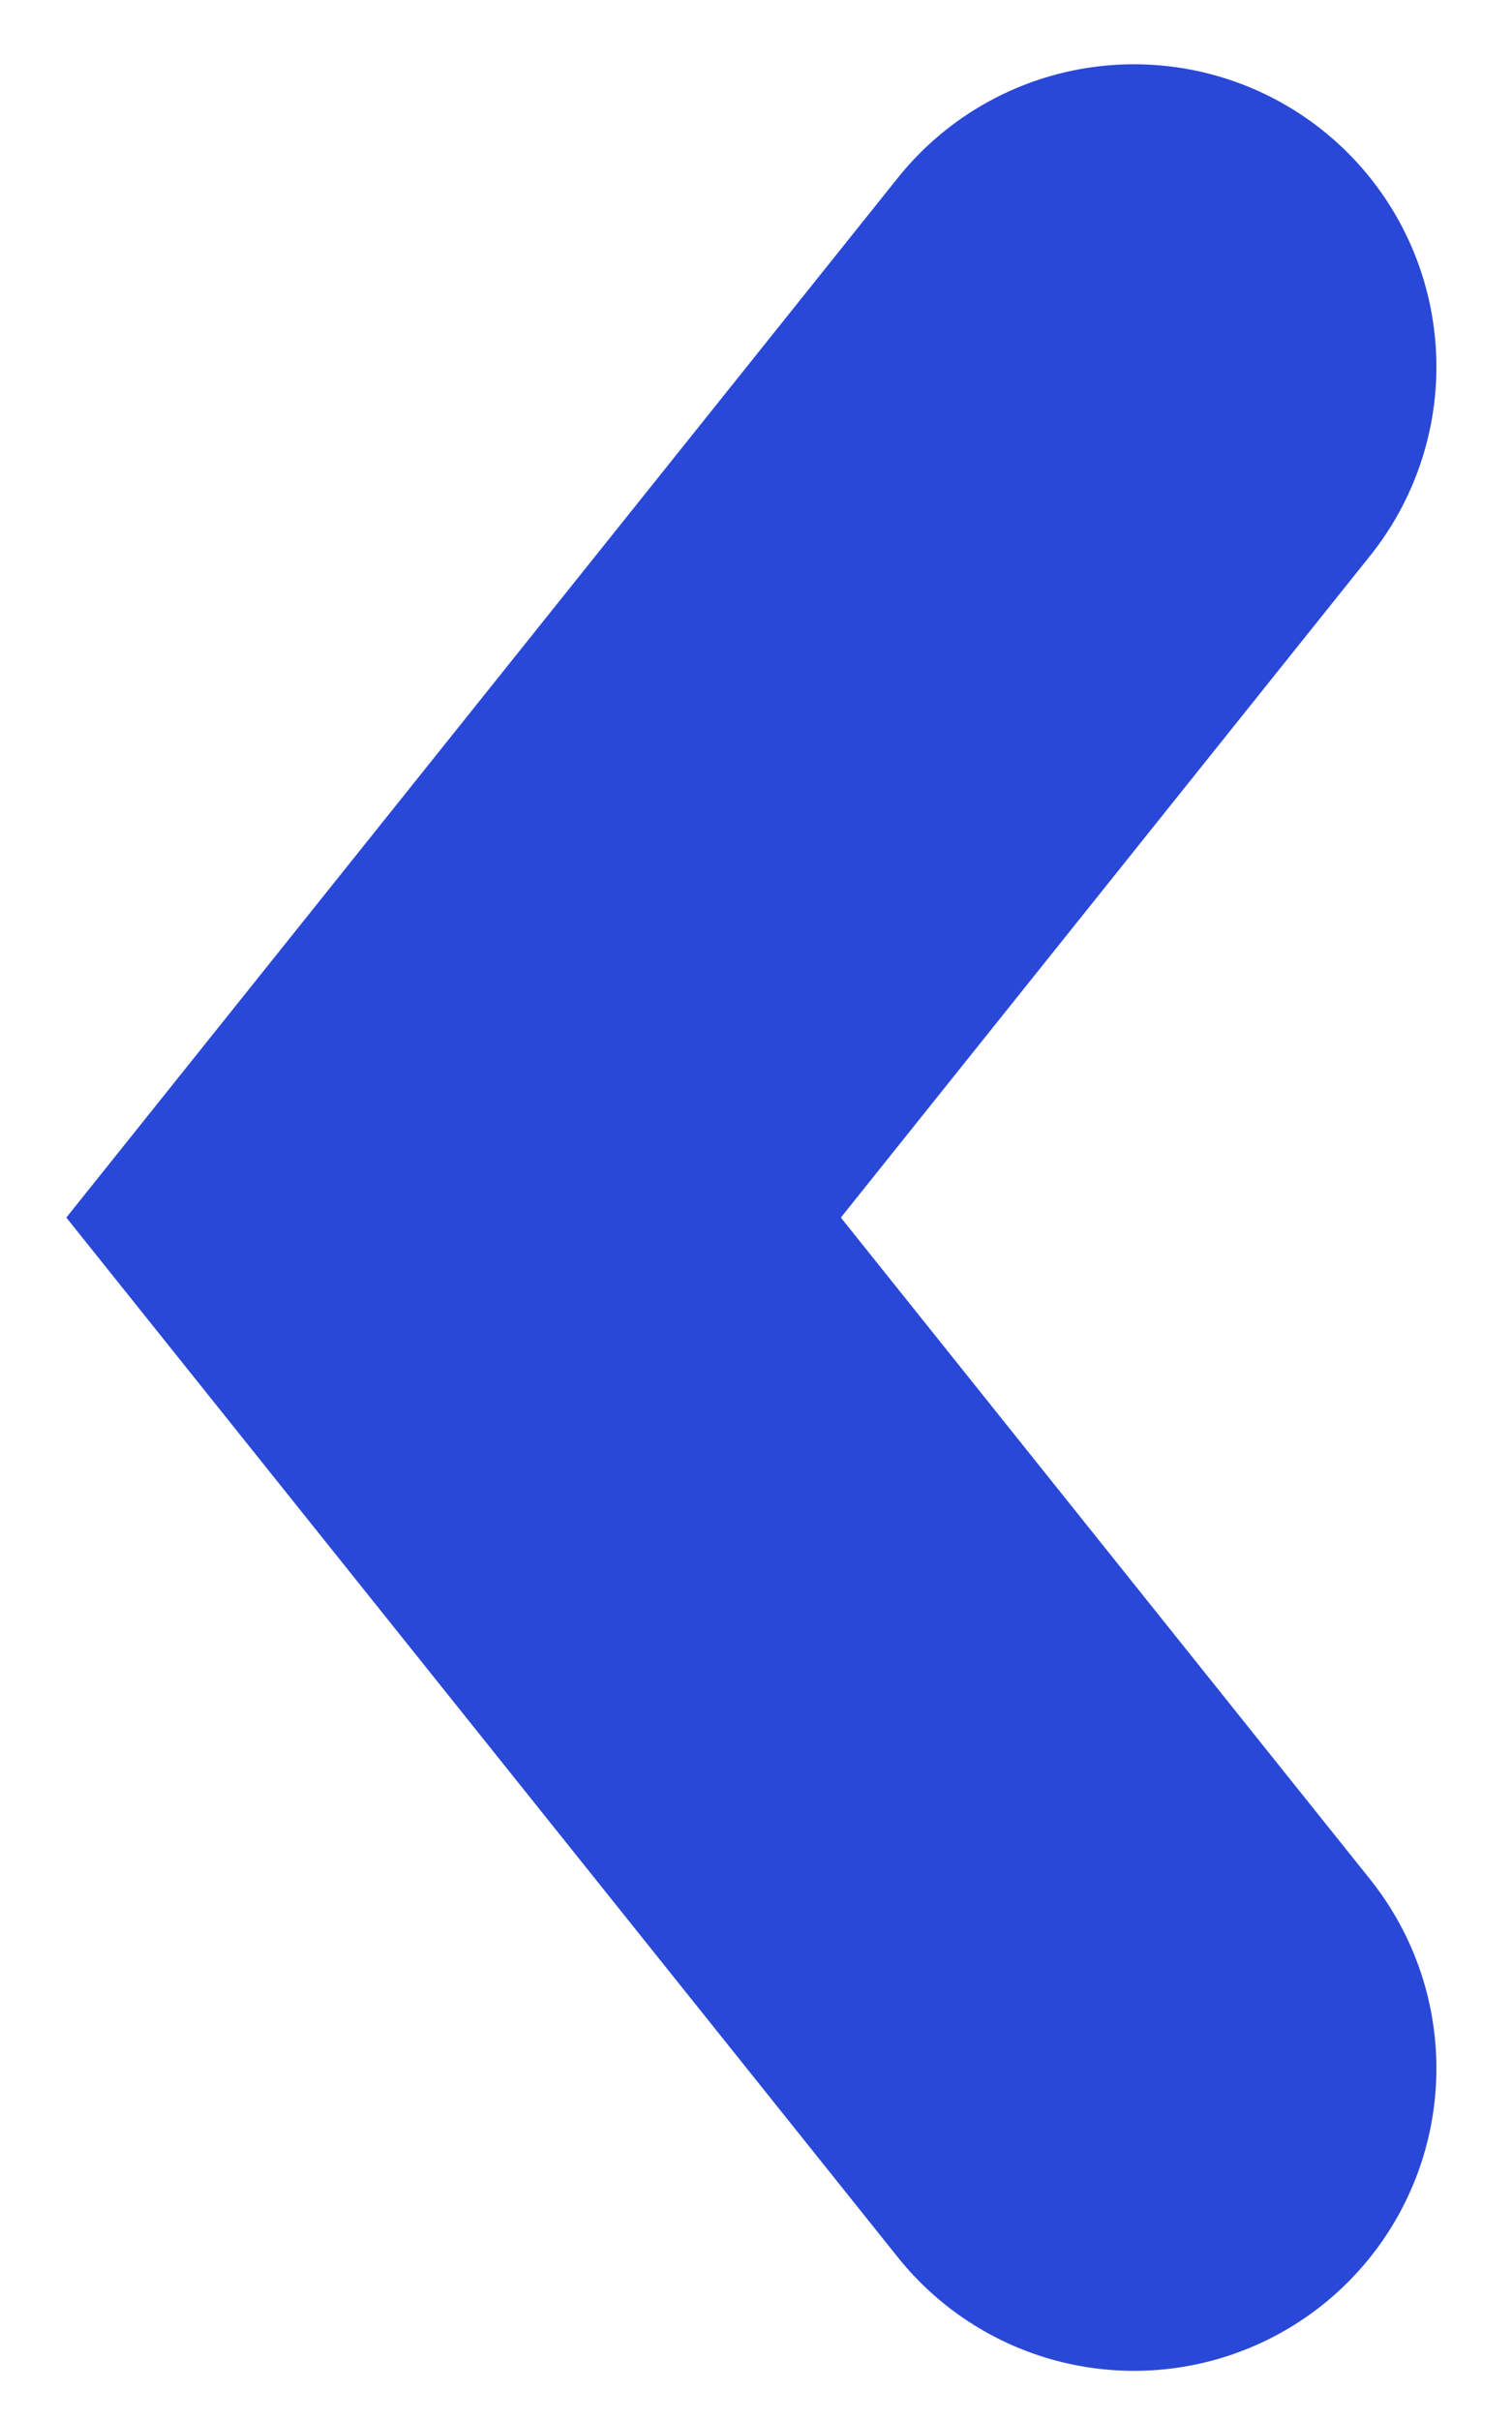 <svg width="10" height="16" viewBox="0 0 10 16" fill="none" xmlns="http://www.w3.org/2000/svg">
<path d="M7.5 13.675L3 8.05L7.5 2.425" stroke="#2948D7" stroke-width="4" stroke-linecap="round"/>
</svg>
